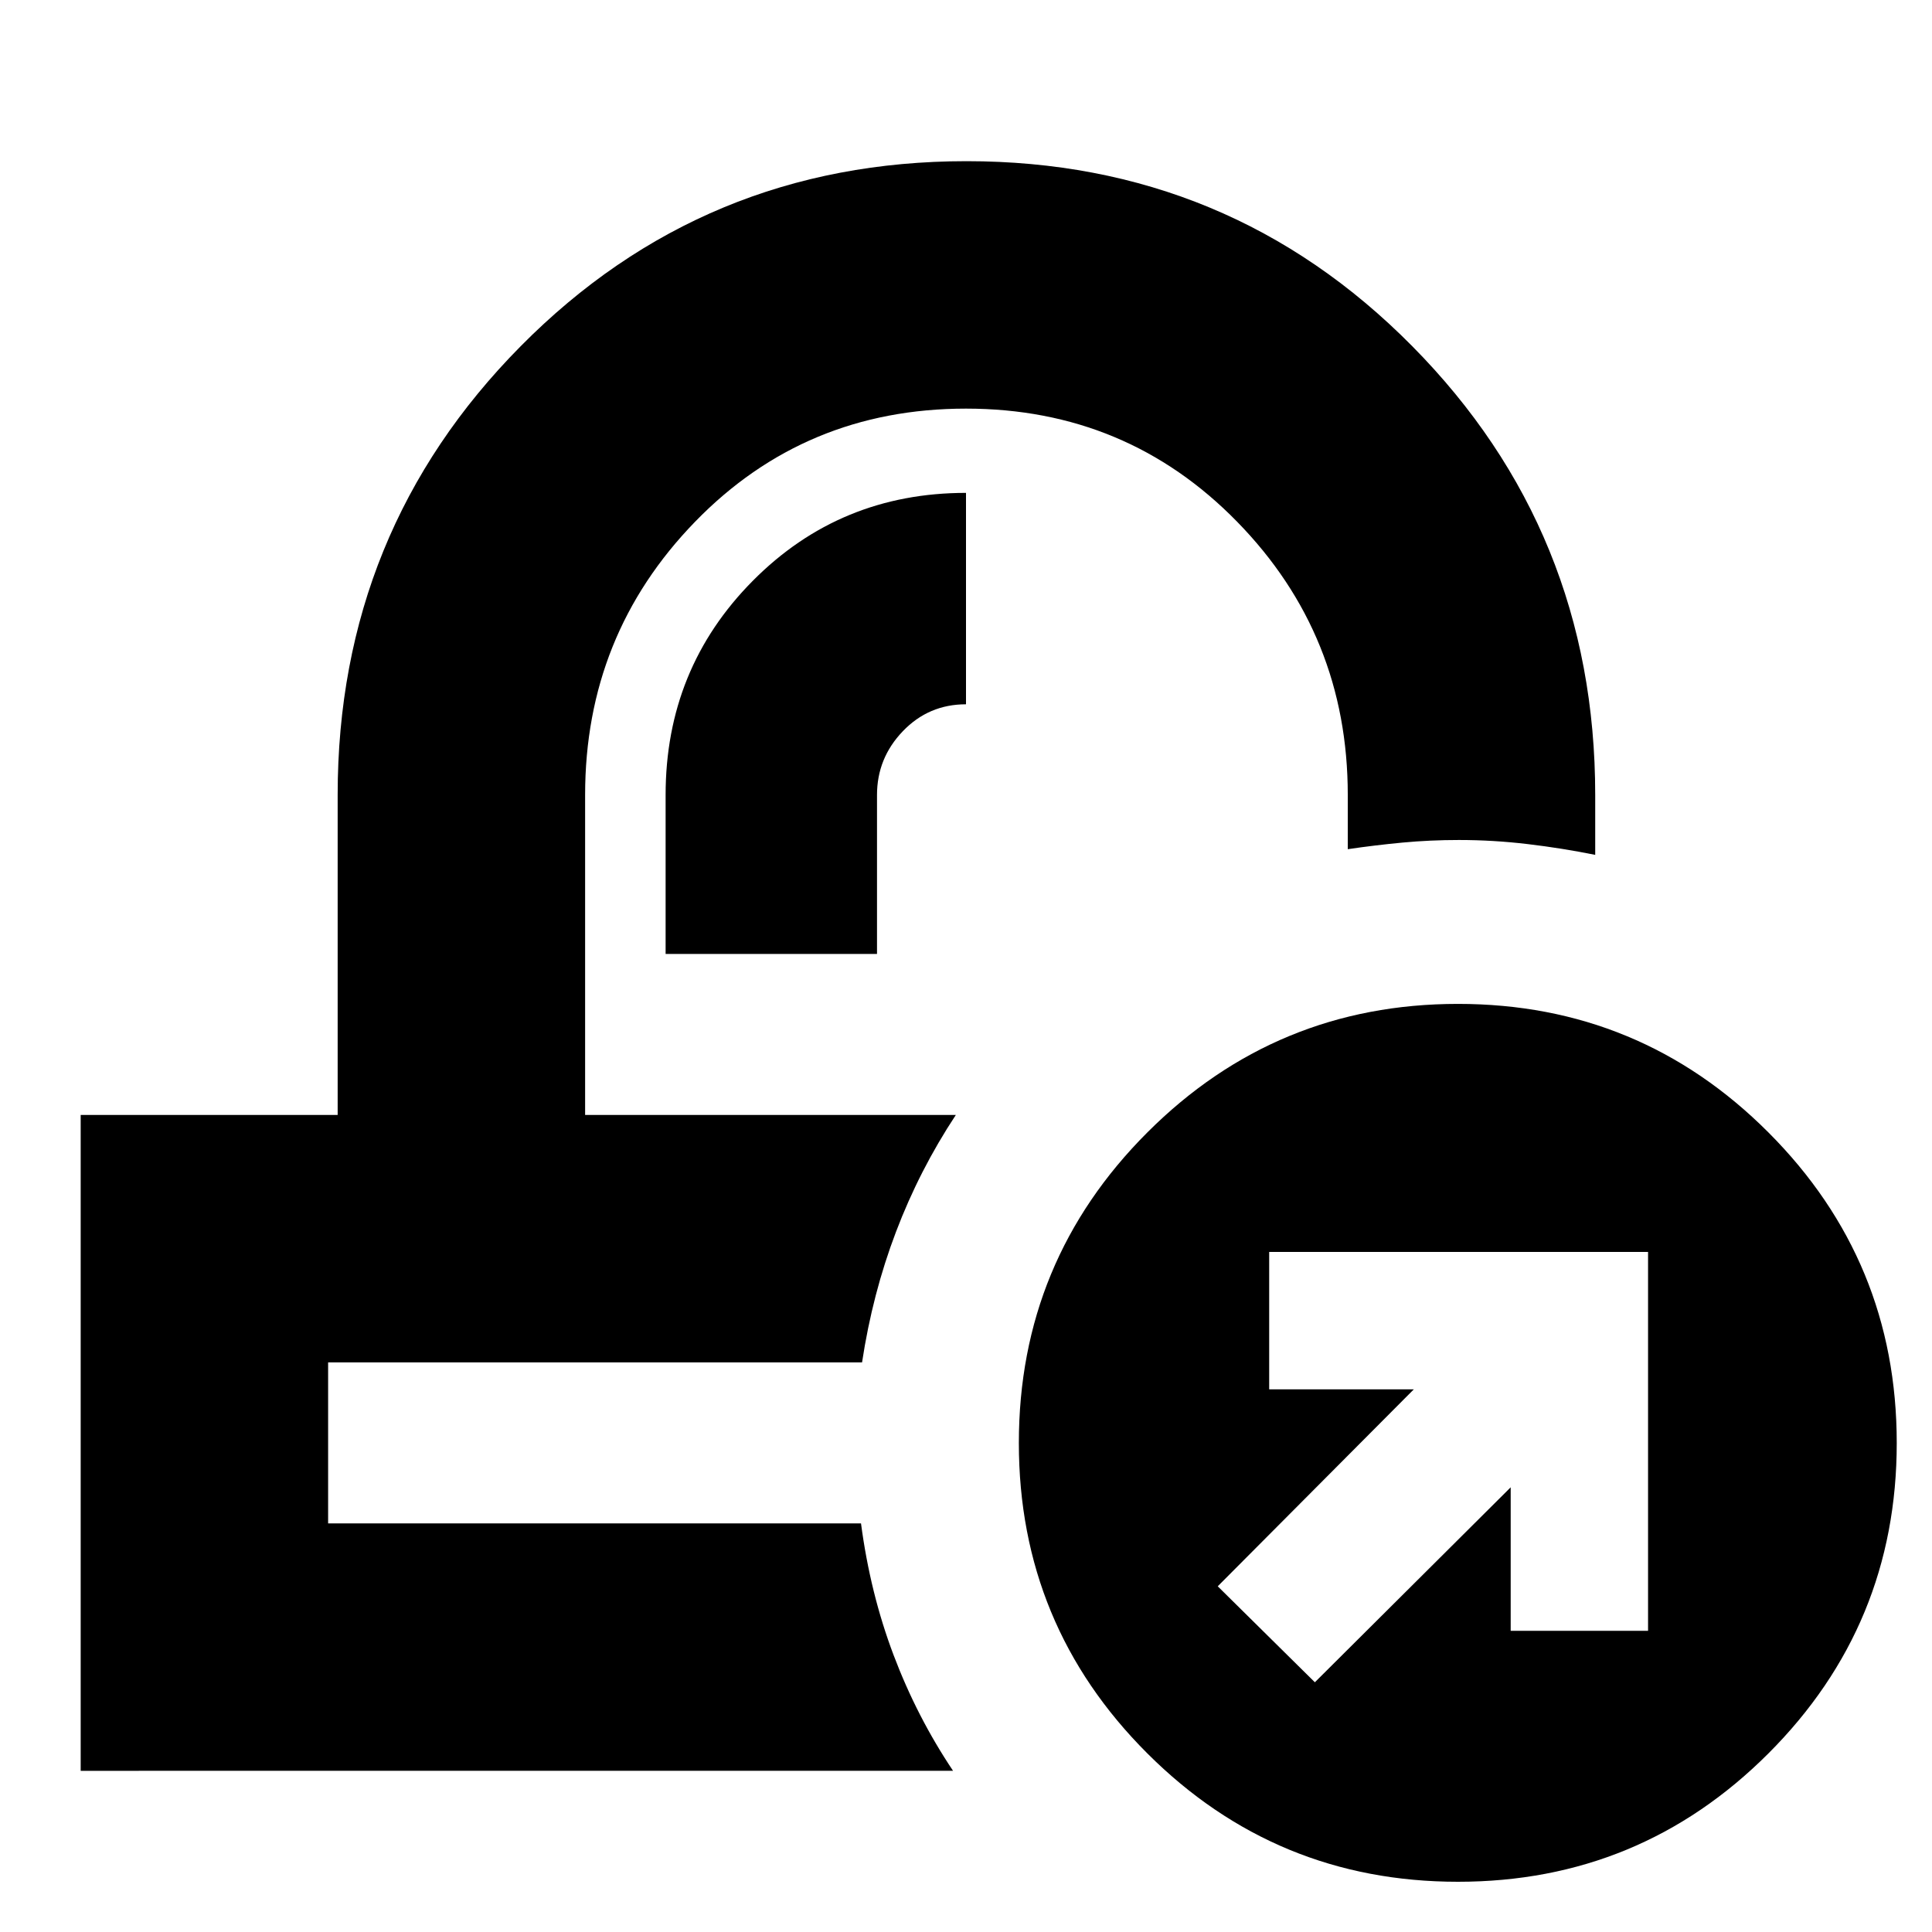<svg xmlns="http://www.w3.org/2000/svg" height="24" viewBox="0 -960 960 960" width="24"><path d="M474.96-406Zm-46.57 122.96ZM330.74-486h105.04v-79q0-18.28 12.83-31.66 12.83-13.38 31.39-13.38v-105.05q-62.61 0-105.93 43.68-43.33 43.67-43.33 106.41v79ZM40.09-80.09V-406h127.69v-159q0-131.05 90.95-222.98 90.96-91.93 221.53-91.93t221.48 91.93q90.91 91.93 90.91 222.98v29.78q-16.39-3.32-33.5-5.35-17.11-2.04-34.22-2.04-14.28 0-27.98 1.28-13.69 1.29-27.25 3.29V-565q0-79.48-54.95-135.72-54.94-56.24-134.75-56.24-80.04 0-134.65 56.24T290.74-565v159h184.22q-18.09 27.39-29.76 58.13-11.68 30.74-16.85 64.83H163.04v80h264.79q4.56 34.65 16.17 65.39 11.61 30.74 29.57 57.56H40.09Zm684.37 55.13q-90.47 0-154.34-63.77-63.86-63.77-63.86-154.24 0-90.48 63.86-154.34 63.87-63.86 154.34-63.86 90.48 0 154.25 63.86 63.77 63.86 63.77 154.34 0 90.47-63.77 154.24-63.77 63.77-154.25 63.77Zm-71.11-99.13 97.3-96.87v71.31h68.26v-188.26H630.65v68.26h71.87l-97.43 97.87 48.26 47.69Z"/></svg>